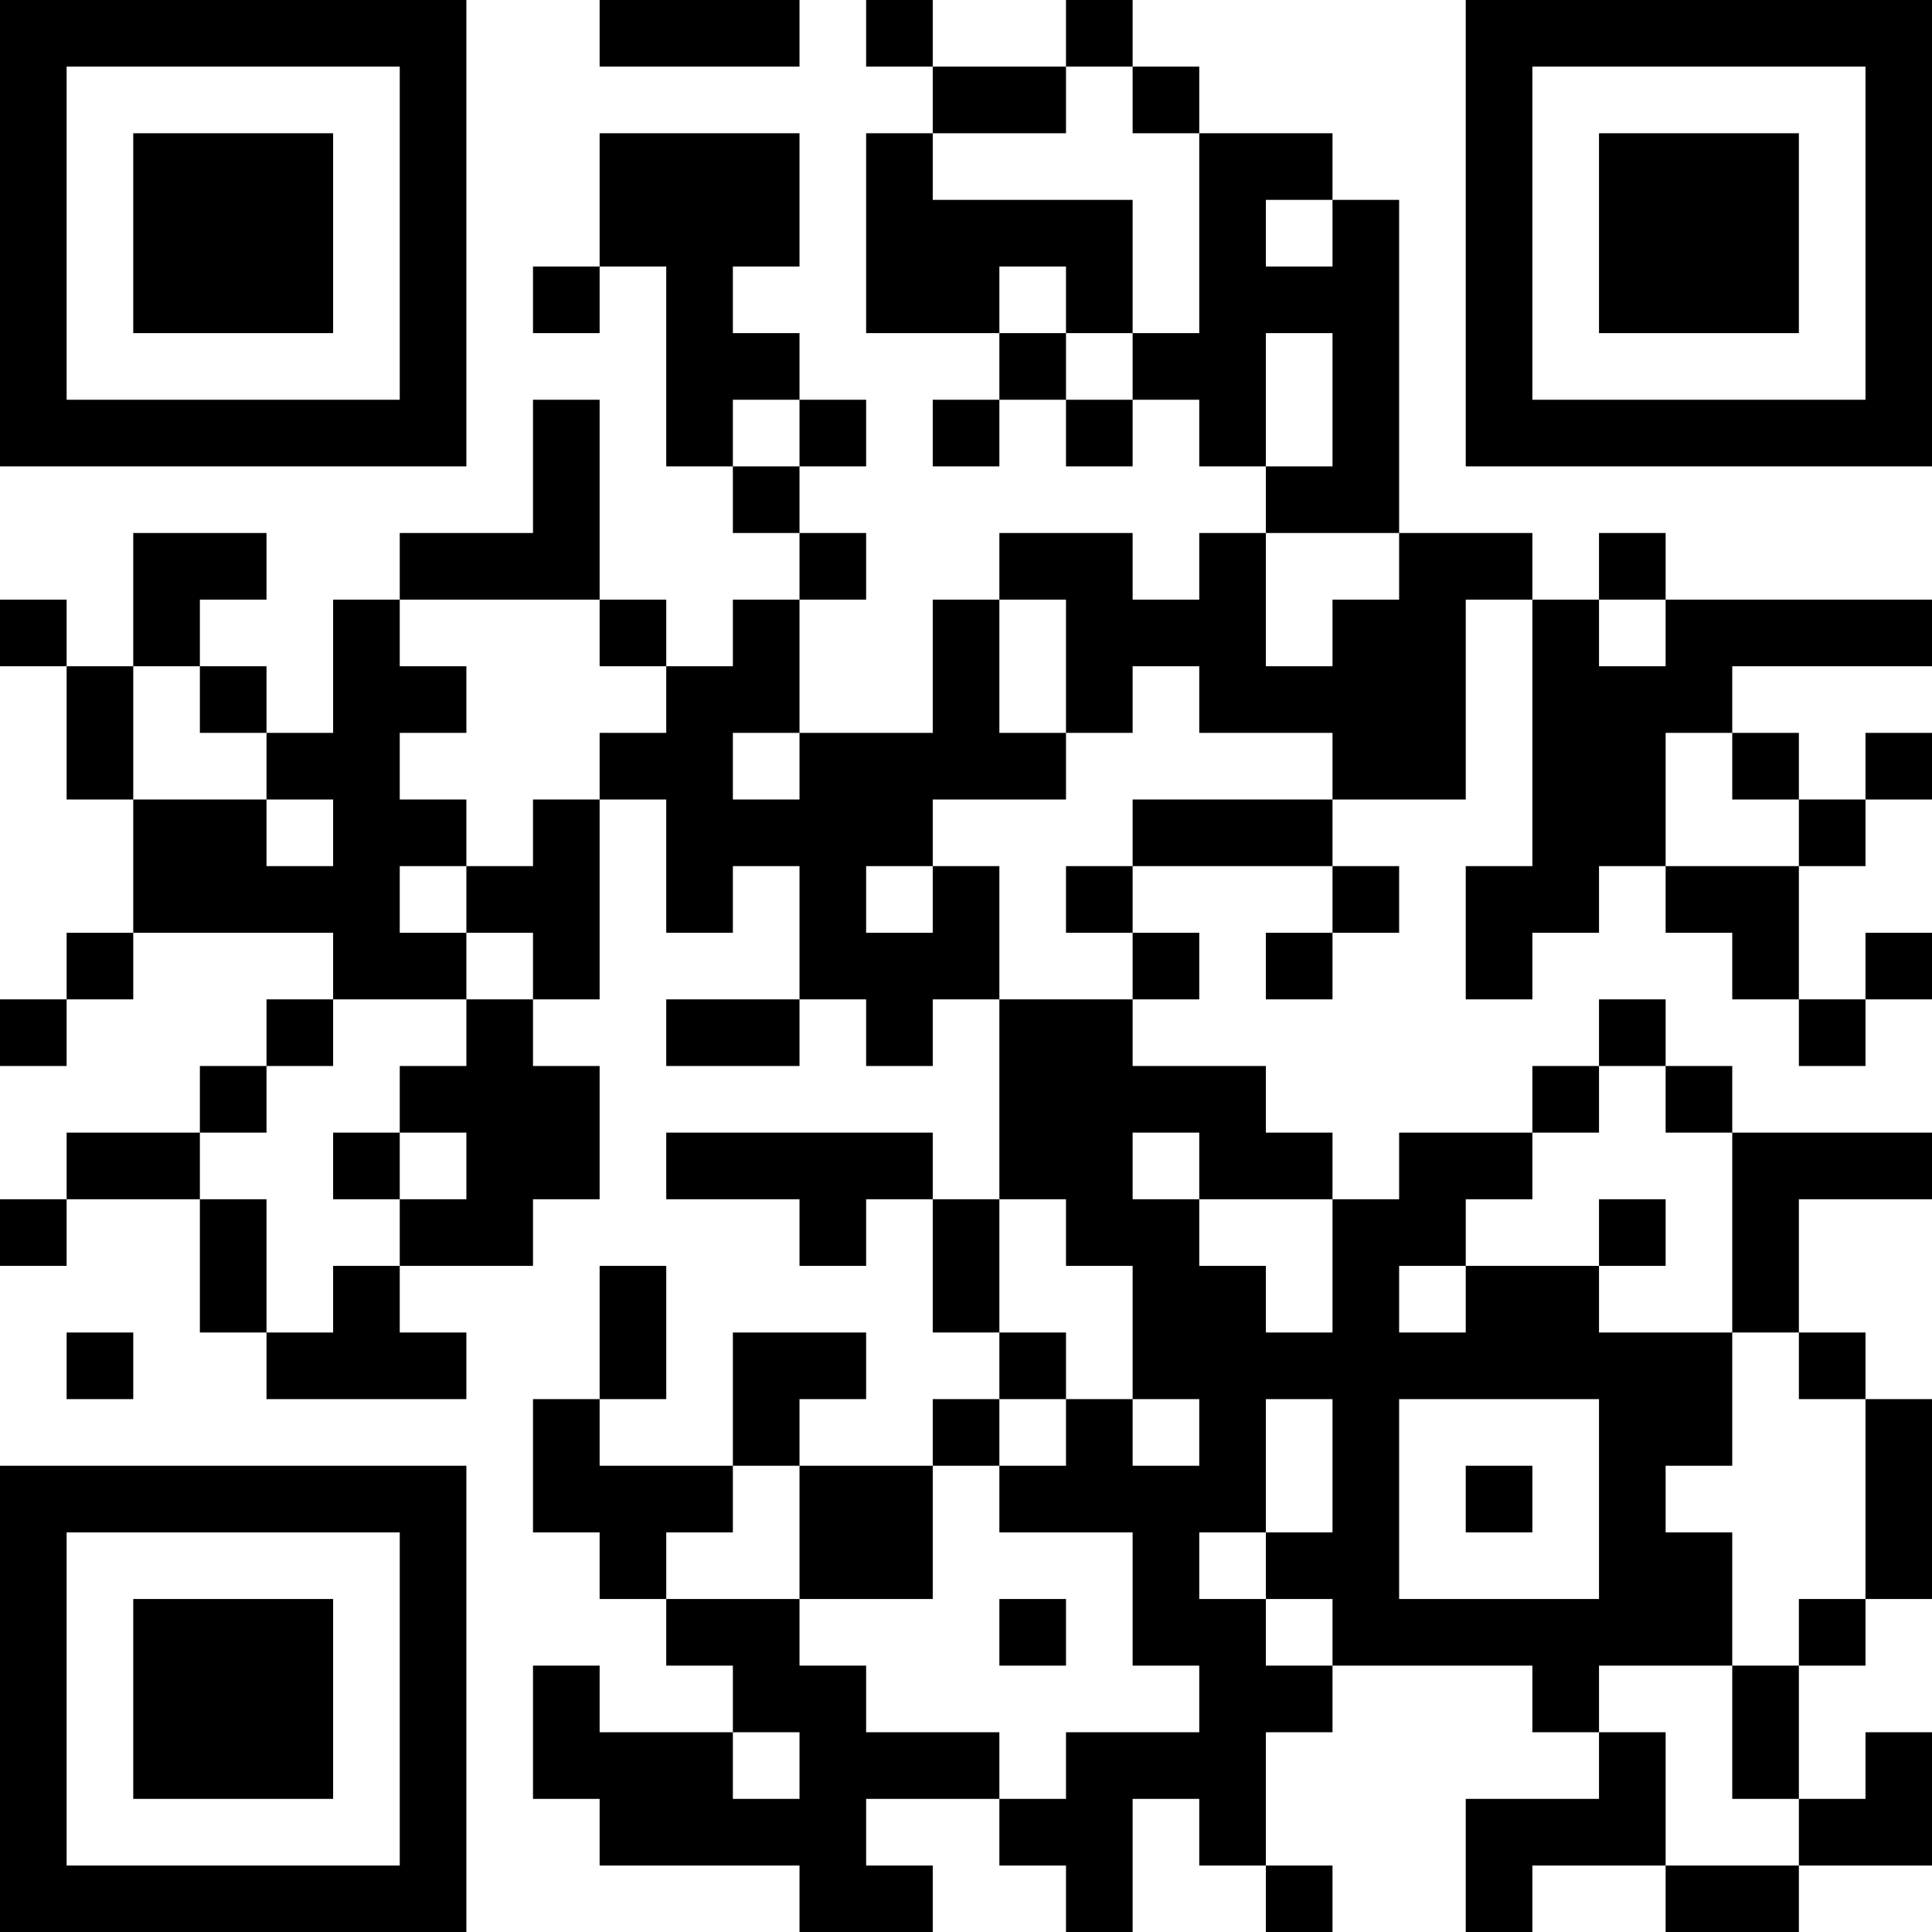 <?xml version="1.0" encoding="UTF-8"?>
<svg xmlns="http://www.w3.org/2000/svg" version="1.1" width="200" height="200" viewBox="0 0 200 200"><rect x="0" y="0" width="200" height="200" fill="#ffffff"/><g transform="scale(6.897)"><g transform="translate(0,0)"><path fill-rule="evenodd" d="M9 0L9 1L12 1L12 0ZM13 0L13 1L14 1L14 2L13 2L13 5L15 5L15 6L14 6L14 7L15 7L15 6L16 6L16 7L17 7L17 6L18 6L18 7L19 7L19 8L18 8L18 9L17 9L17 8L15 8L15 9L14 9L14 11L12 11L12 9L13 9L13 8L12 8L12 7L13 7L13 6L12 6L12 5L11 5L11 4L12 4L12 2L9 2L9 4L8 4L8 5L9 5L9 4L10 4L10 7L11 7L11 8L12 8L12 9L11 9L11 10L10 10L10 9L9 9L9 6L8 6L8 8L6 8L6 9L5 9L5 11L4 11L4 10L3 10L3 9L4 9L4 8L2 8L2 10L1 10L1 9L0 9L0 10L1 10L1 12L2 12L2 14L1 14L1 15L0 15L0 16L1 16L1 15L2 15L2 14L5 14L5 15L4 15L4 16L3 16L3 17L1 17L1 18L0 18L0 19L1 19L1 18L3 18L3 20L4 20L4 21L7 21L7 20L6 20L6 19L8 19L8 18L9 18L9 16L8 16L8 15L9 15L9 12L10 12L10 14L11 14L11 13L12 13L12 15L10 15L10 16L12 16L12 15L13 15L13 16L14 16L14 15L15 15L15 18L14 18L14 17L10 17L10 18L12 18L12 19L13 19L13 18L14 18L14 20L15 20L15 21L14 21L14 22L12 22L12 21L13 21L13 20L11 20L11 22L9 22L9 21L10 21L10 19L9 19L9 21L8 21L8 23L9 23L9 24L10 24L10 25L11 25L11 26L9 26L9 25L8 25L8 27L9 27L9 28L12 28L12 29L14 29L14 28L13 28L13 27L15 27L15 28L16 28L16 29L17 29L17 27L18 27L18 28L19 28L19 29L20 29L20 28L19 28L19 26L20 26L20 25L23 25L23 26L24 26L24 27L22 27L22 29L23 29L23 28L25 28L25 29L27 29L27 28L29 28L29 26L28 26L28 27L27 27L27 25L28 25L28 24L29 24L29 21L28 21L28 20L27 20L27 18L29 18L29 17L26 17L26 16L25 16L25 15L24 15L24 16L23 16L23 17L21 17L21 18L20 18L20 17L19 17L19 16L17 16L17 15L18 15L18 14L17 14L17 13L20 13L20 14L19 14L19 15L20 15L20 14L21 14L21 13L20 13L20 12L22 12L22 9L23 9L23 13L22 13L22 15L23 15L23 14L24 14L24 13L25 13L25 14L26 14L26 15L27 15L27 16L28 16L28 15L29 15L29 14L28 14L28 15L27 15L27 13L28 13L28 12L29 12L29 11L28 11L28 12L27 12L27 11L26 11L26 10L29 10L29 9L25 9L25 8L24 8L24 9L23 9L23 8L21 8L21 3L20 3L20 2L18 2L18 1L17 1L17 0L16 0L16 1L14 1L14 0ZM16 1L16 2L14 2L14 3L17 3L17 5L16 5L16 4L15 4L15 5L16 5L16 6L17 6L17 5L18 5L18 2L17 2L17 1ZM19 3L19 4L20 4L20 3ZM19 5L19 7L20 7L20 5ZM11 6L11 7L12 7L12 6ZM19 8L19 10L20 10L20 9L21 9L21 8ZM6 9L6 10L7 10L7 11L6 11L6 12L7 12L7 13L6 13L6 14L7 14L7 15L5 15L5 16L4 16L4 17L3 17L3 18L4 18L4 20L5 20L5 19L6 19L6 18L7 18L7 17L6 17L6 16L7 16L7 15L8 15L8 14L7 14L7 13L8 13L8 12L9 12L9 11L10 11L10 10L9 10L9 9ZM15 9L15 11L16 11L16 12L14 12L14 13L13 13L13 14L14 14L14 13L15 13L15 15L17 15L17 14L16 14L16 13L17 13L17 12L20 12L20 11L18 11L18 10L17 10L17 11L16 11L16 9ZM24 9L24 10L25 10L25 9ZM2 10L2 12L4 12L4 13L5 13L5 12L4 12L4 11L3 11L3 10ZM11 11L11 12L12 12L12 11ZM25 11L25 13L27 13L27 12L26 12L26 11ZM24 16L24 17L23 17L23 18L22 18L22 19L21 19L21 20L22 20L22 19L24 19L24 20L26 20L26 22L25 22L25 23L26 23L26 25L24 25L24 26L25 26L25 28L27 28L27 27L26 27L26 25L27 25L27 24L28 24L28 21L27 21L27 20L26 20L26 17L25 17L25 16ZM5 17L5 18L6 18L6 17ZM17 17L17 18L18 18L18 19L19 19L19 20L20 20L20 18L18 18L18 17ZM15 18L15 20L16 20L16 21L15 21L15 22L14 22L14 24L12 24L12 22L11 22L11 23L10 23L10 24L12 24L12 25L13 25L13 26L15 26L15 27L16 27L16 26L18 26L18 25L17 25L17 23L15 23L15 22L16 22L16 21L17 21L17 22L18 22L18 21L17 21L17 19L16 19L16 18ZM24 18L24 19L25 19L25 18ZM1 20L1 21L2 21L2 20ZM19 21L19 23L18 23L18 24L19 24L19 25L20 25L20 24L19 24L19 23L20 23L20 21ZM21 21L21 24L24 24L24 21ZM22 22L22 23L23 23L23 22ZM15 24L15 25L16 25L16 24ZM11 26L11 27L12 27L12 26ZM0 0L0 7L7 7L7 0ZM1 1L1 6L6 6L6 1ZM2 2L2 5L5 5L5 2ZM22 0L22 7L29 7L29 0ZM23 1L23 6L28 6L28 1ZM24 2L24 5L27 5L27 2ZM0 22L0 29L7 29L7 22ZM1 23L1 28L6 28L6 23ZM2 24L2 27L5 27L5 24Z" fill="#000000"/></g></g></svg>
